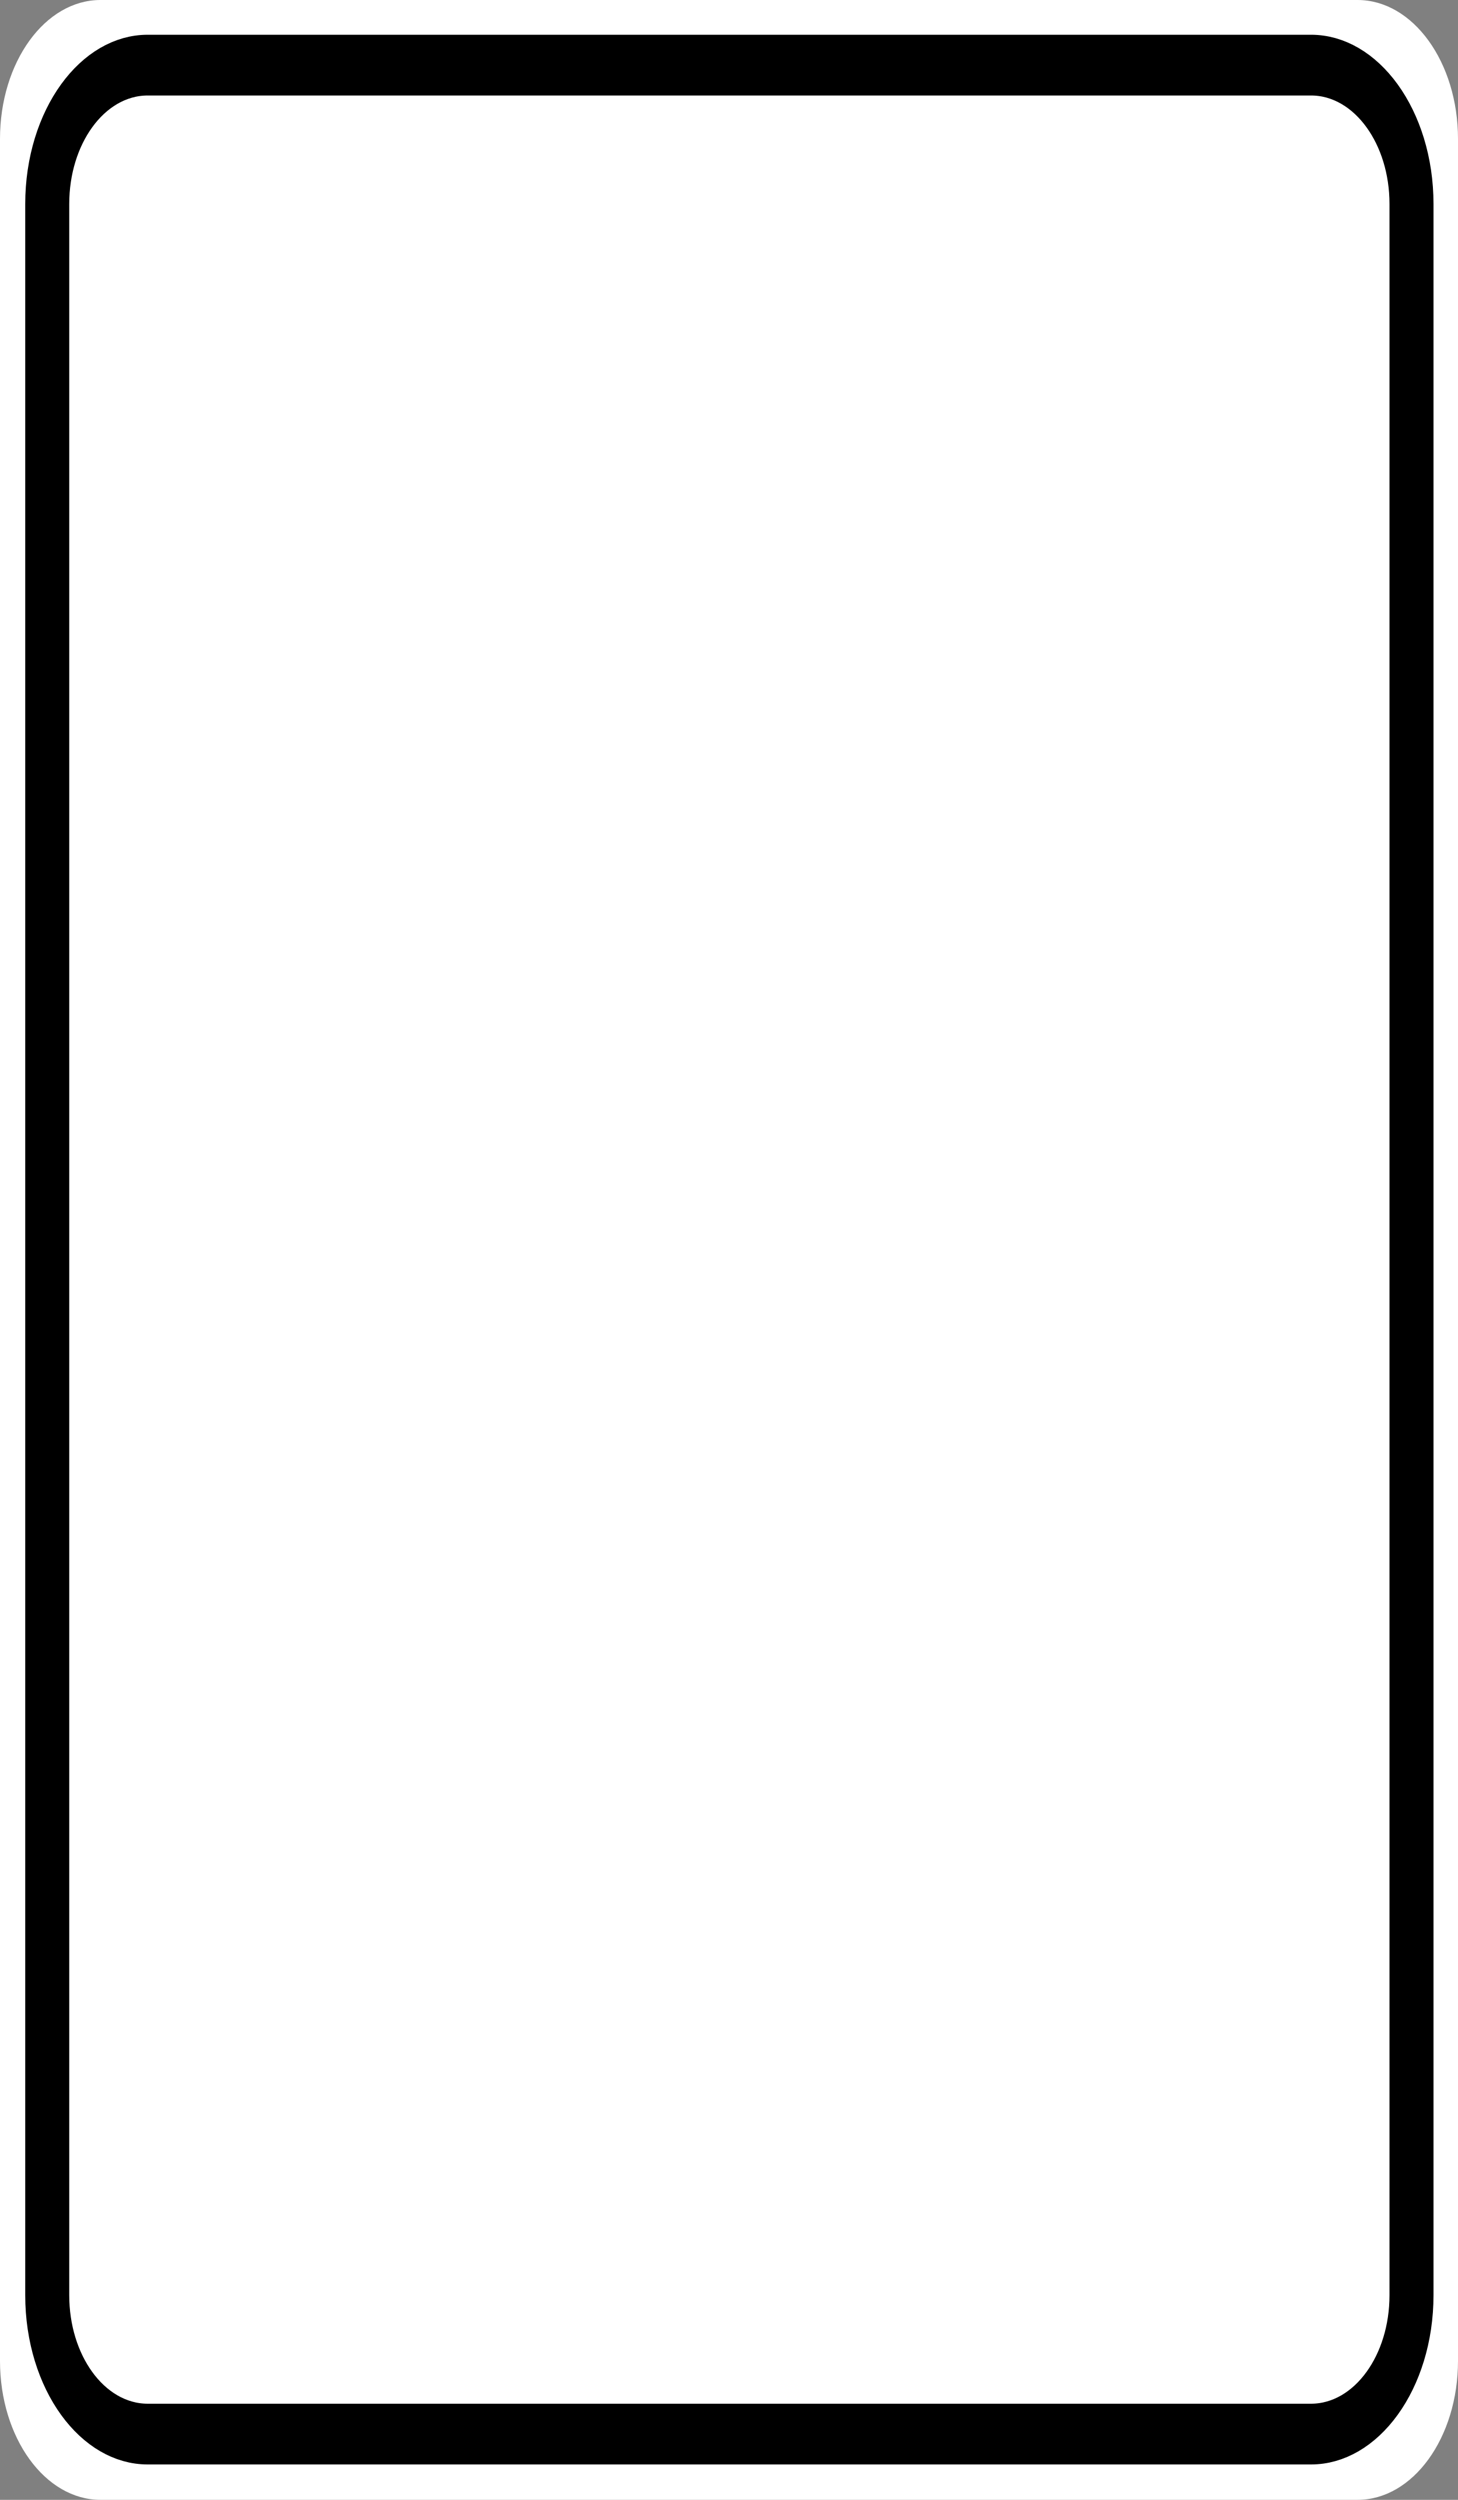 <?xml version="1.0" encoding="UTF-8"?>
<svg xmlns="http://www.w3.org/2000/svg" xmlns:xlink="http://www.w3.org/1999/xlink" width="28pt" height="48pt" viewBox="0 0 28 48" version="1.1">
<rect x="0" y="0" width="28" height="48" fill="#808080" stroke="none"/>
<g id="surface1">
<path style=" stroke:none;fill-rule:nonzero;fill:#ffffff;fill-opacity:1;" d="M 1.93 0 L 26.07 0 C 27.137 0 28 1.195 28 2.668 L 28 45.332 C 28 46.805 27.137 48 26.07 48 L 1.93 48 C 0.863 48 0 46.805 0 45.332 L 0 2.668 C 0 1.195 0.863 0 1.93 0 Z M 1.93 0 "/>
<path style="fill:none;stroke-width:0.875;stroke-linecap:butt;stroke-linejoin:miter;stroke:rgb(0%,0%,0%);stroke-opacity:1;stroke-miterlimit:4;" d="M 2.937 0.938 L 26.063 0.938 C 27.167 0.938 28.061 1.834 28.061 2.938 L 28.061 33.062 C 28.061 34.166 27.167 35.062 26.063 35.062 L 2.937 35.062 C 1.833 35.062 0.939 34.166 0.939 33.062 L 0.939 2.938 C 0.939 1.834 1.833 0.938 2.937 0.938 Z M 2.937 0.938 " transform="matrix(0.966,0,0,1.333,0,0)"/>
</g>
</svg>
